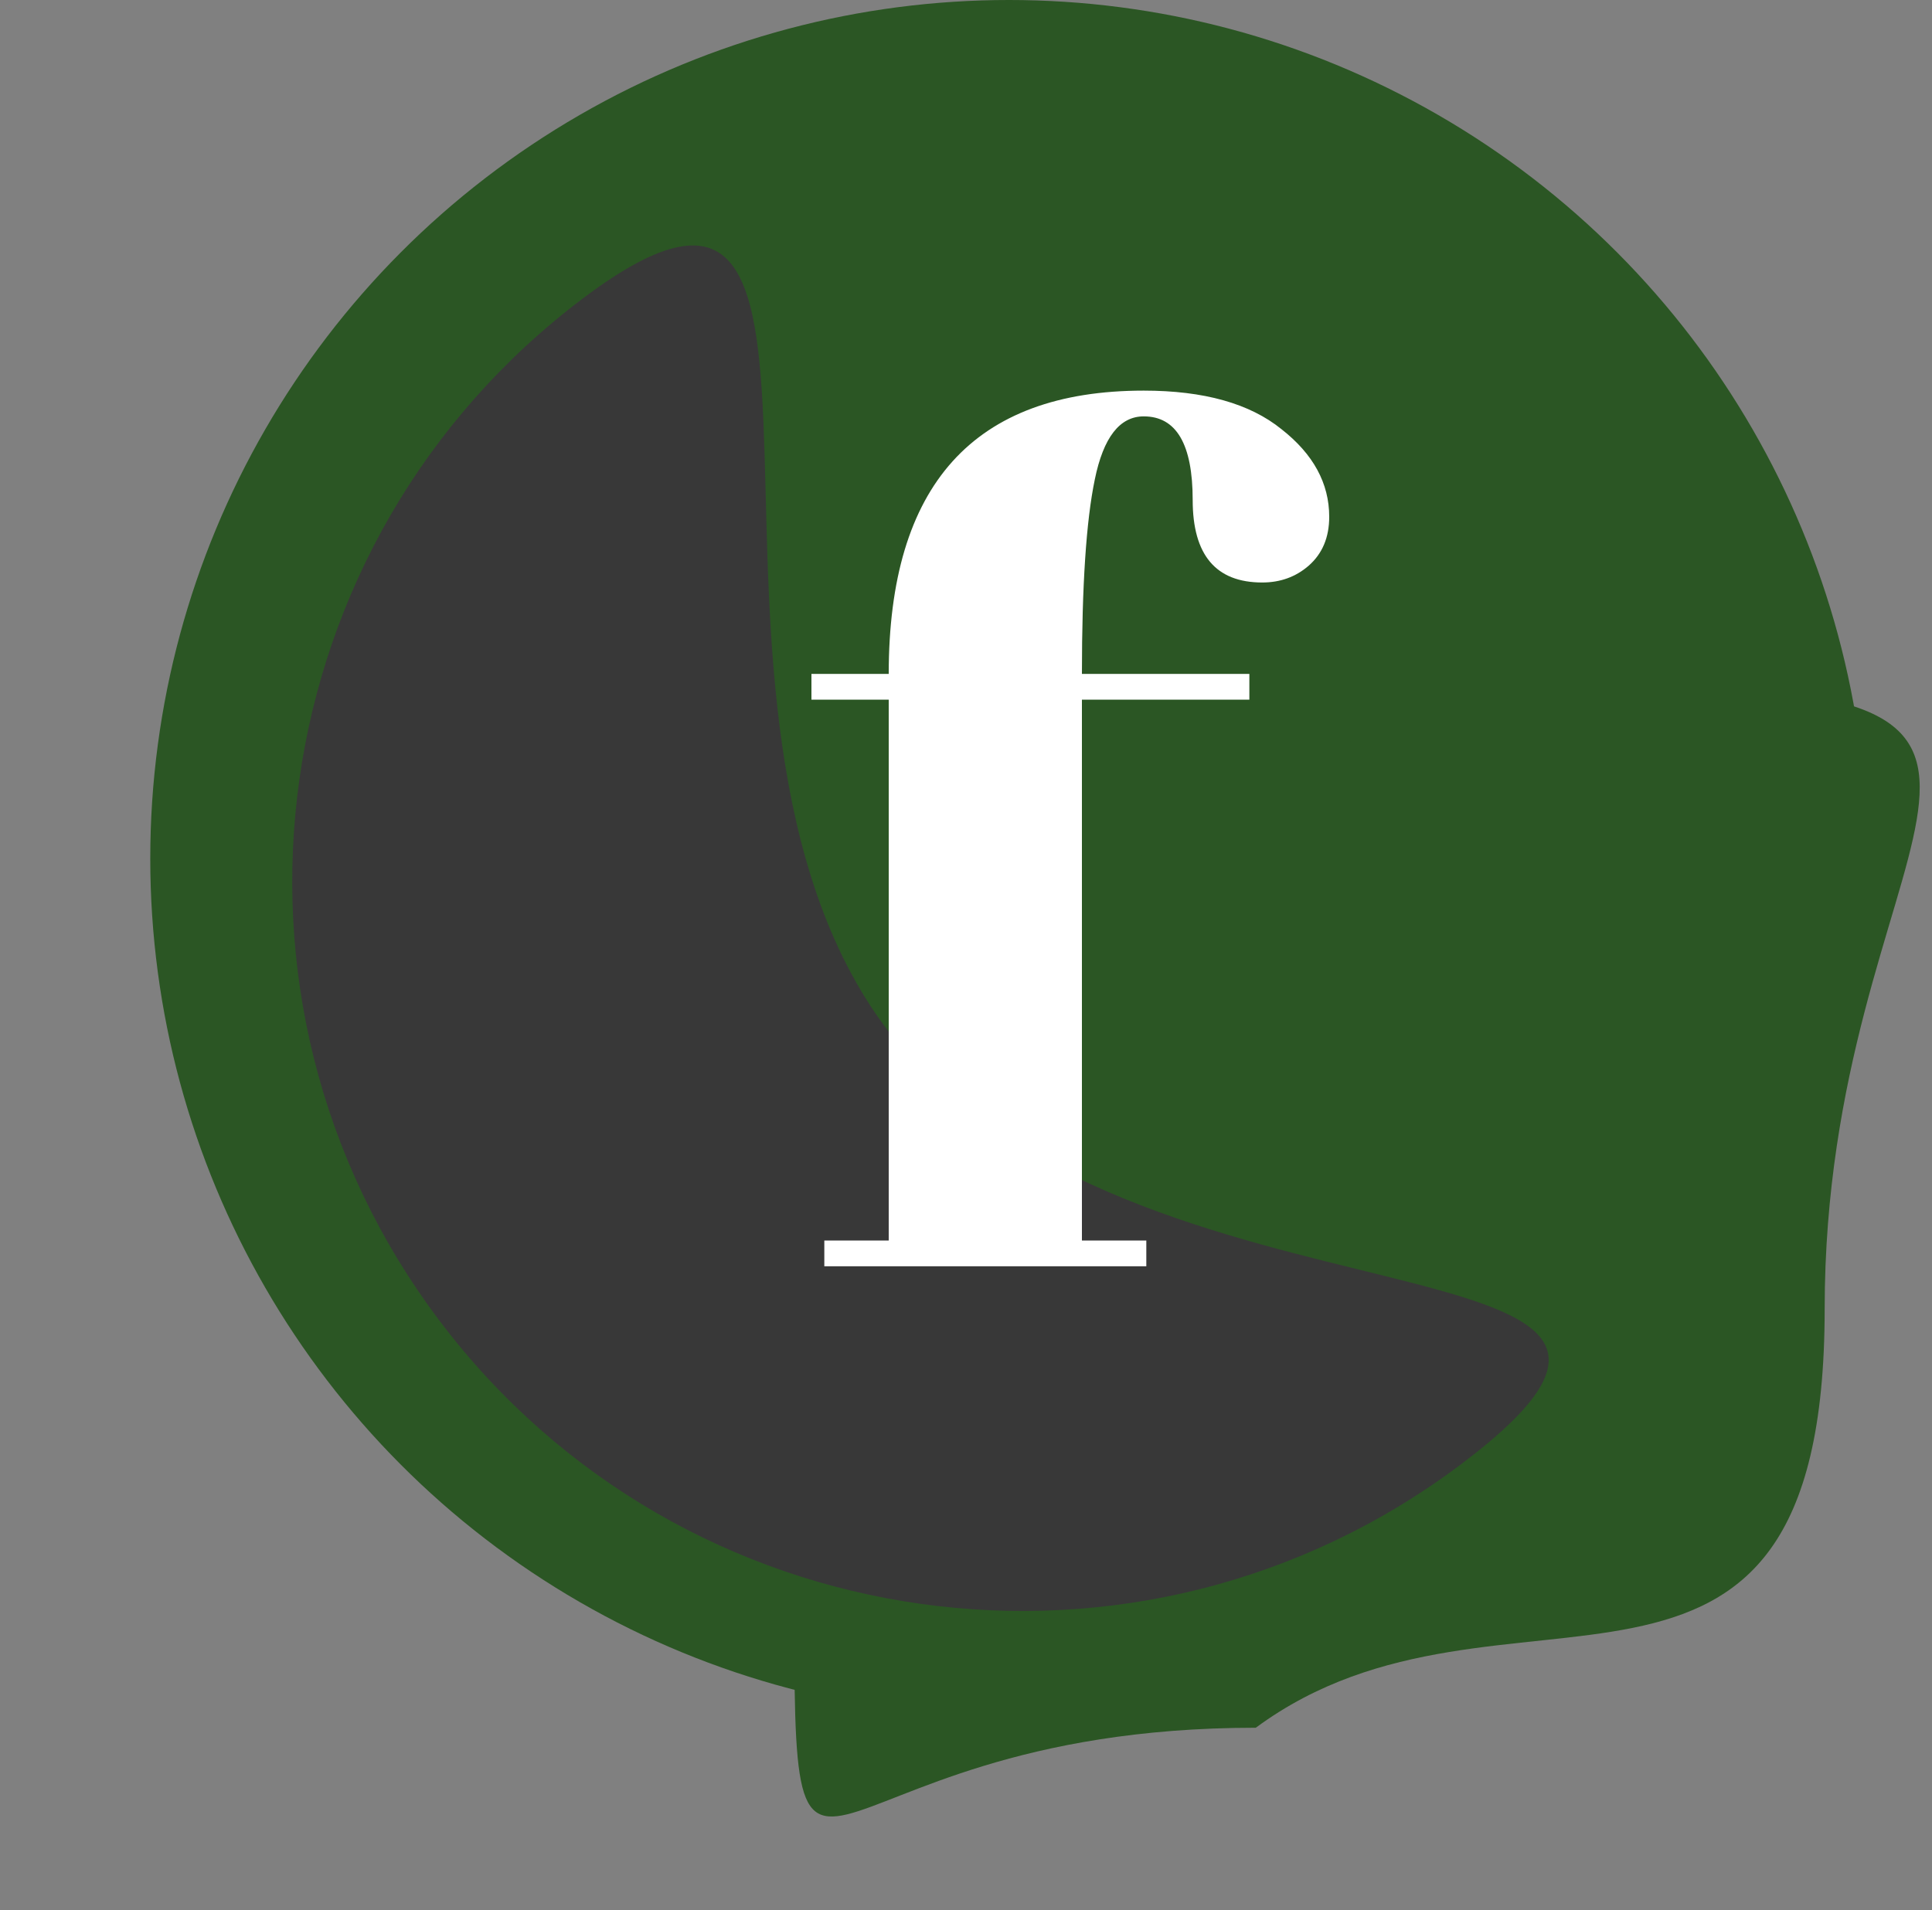 <svg width="90" height="89" viewBox="0 0 90 89" fill="none" xmlns="http://www.w3.org/2000/svg">
<rect x="0" y="0" width="90" height="89" fill="#808080" stroke="none"/>
<circle cx="47" cy="40" r="40" fill="#2B5624"/>
<g style="mix-blend-mode:color-dodge">
<path d="M85 61C85 83.091 70 72 58.5 80.5C36.409 80.5 37 94.091 37 72C37 49.909 54.909 32 77 32C99.091 32 85 38.909 85 61Z" fill="#2B5624"/>
</g>
<path d="M27.154 13.904C42.15 2.603 30.003 32.946 41.304 47.942C52.604 62.939 83.073 56.91 68.077 68.211C53.08 79.512 31.762 76.516 20.462 61.519C9.161 46.523 12.157 25.205 27.154 13.904Z" fill="#383838"/>
<path d="M53.4 59H38.4V57.8H41.4V32.6H37.8V31.4H41.4C41.4 22.6 45.36 18.2 53.28 18.2C56.08 18.2 58.22 18.8 59.7 20C61.18 21.16 61.92 22.52 61.92 24.08C61.92 25.04 61.6 25.8 60.96 26.36C60.36 26.88 59.64 27.14 58.8 27.14C56.64 27.14 55.56 25.86 55.56 23.3C55.56 20.7 54.8 19.4 53.28 19.4C52.16 19.4 51.4 20.38 51 22.34C50.6 24.26 50.4 27.28 50.4 31.4H58.2V32.6H50.4V57.8H53.4V59Z" fill="white"/>
</svg>
